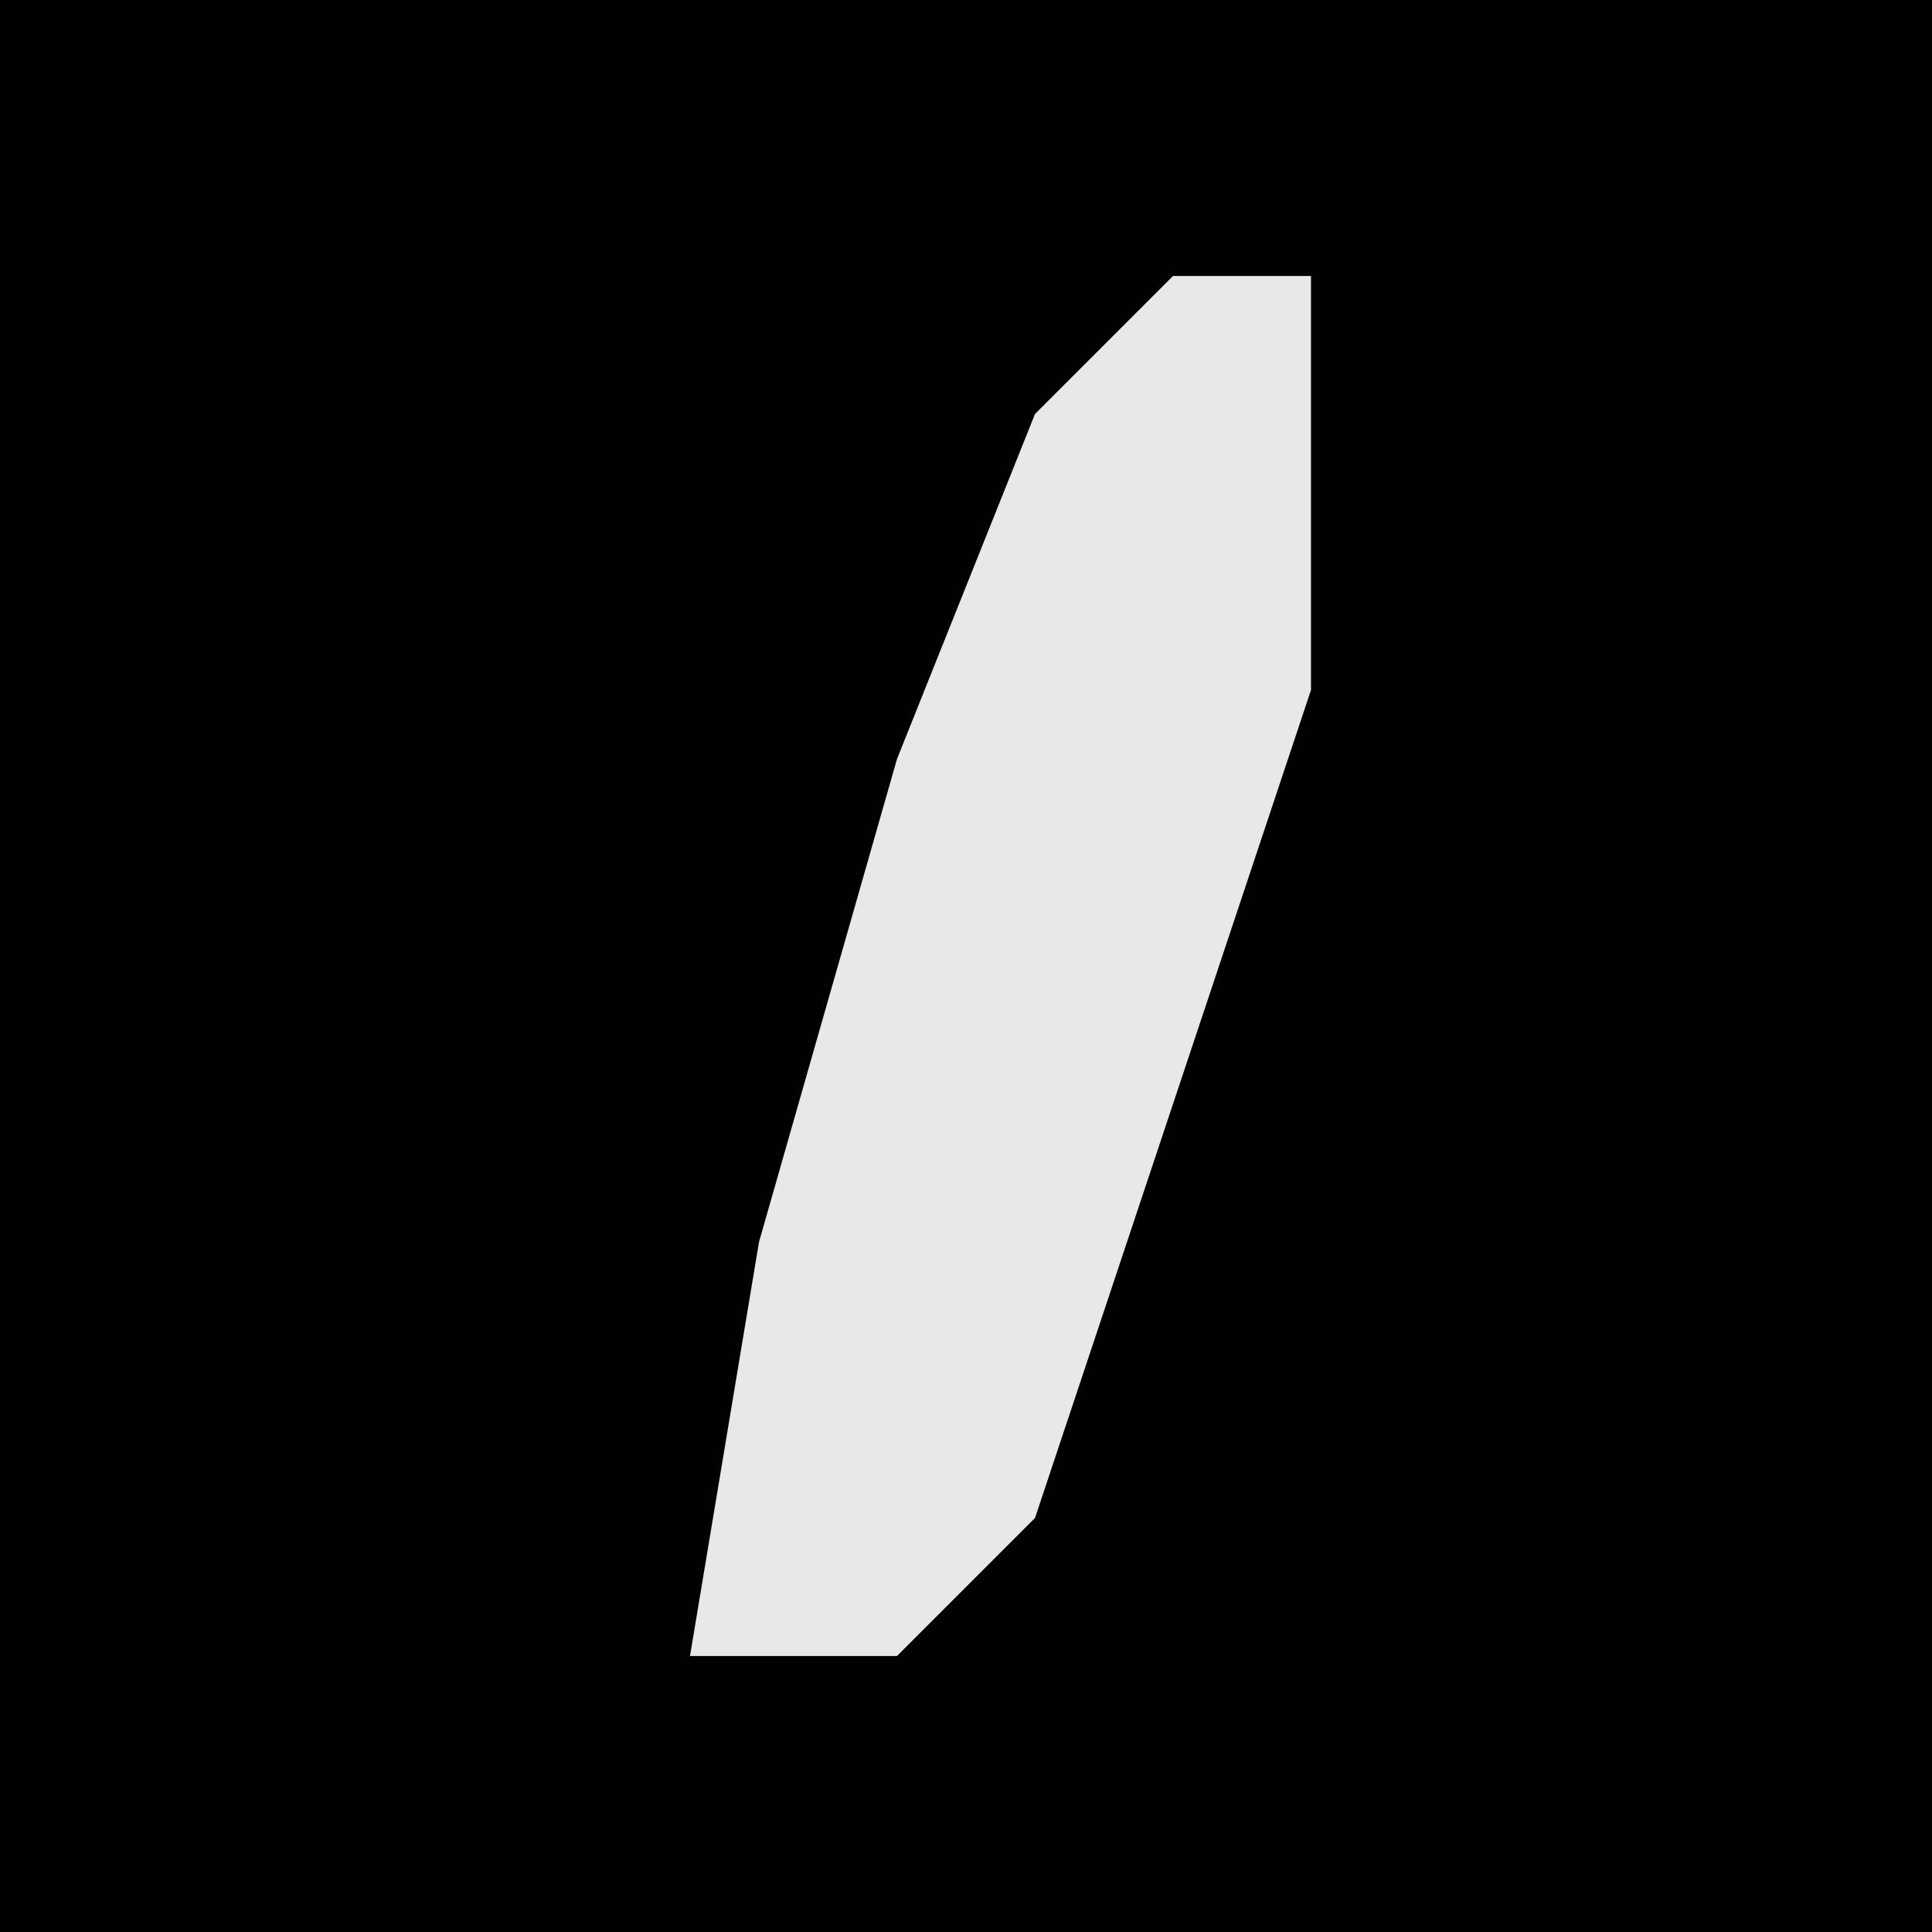 <?xml version="1.0" encoding="UTF-8"?>
<svg version="1.1" xmlns="http://www.w3.org/2000/svg" width="28" height="28">
<path d="M0,0 L28,0 L28,28 L0,28 Z " fill="#010101" transform="translate(0,0)"/>
<path d="M0,0 L2,0 L2,6 L-2,18 L-4,20 L-7,20 L-6,14 L-4,7 L-2,2 Z " fill="#E8E8E8" transform="translate(17,4)"/>
</svg>
